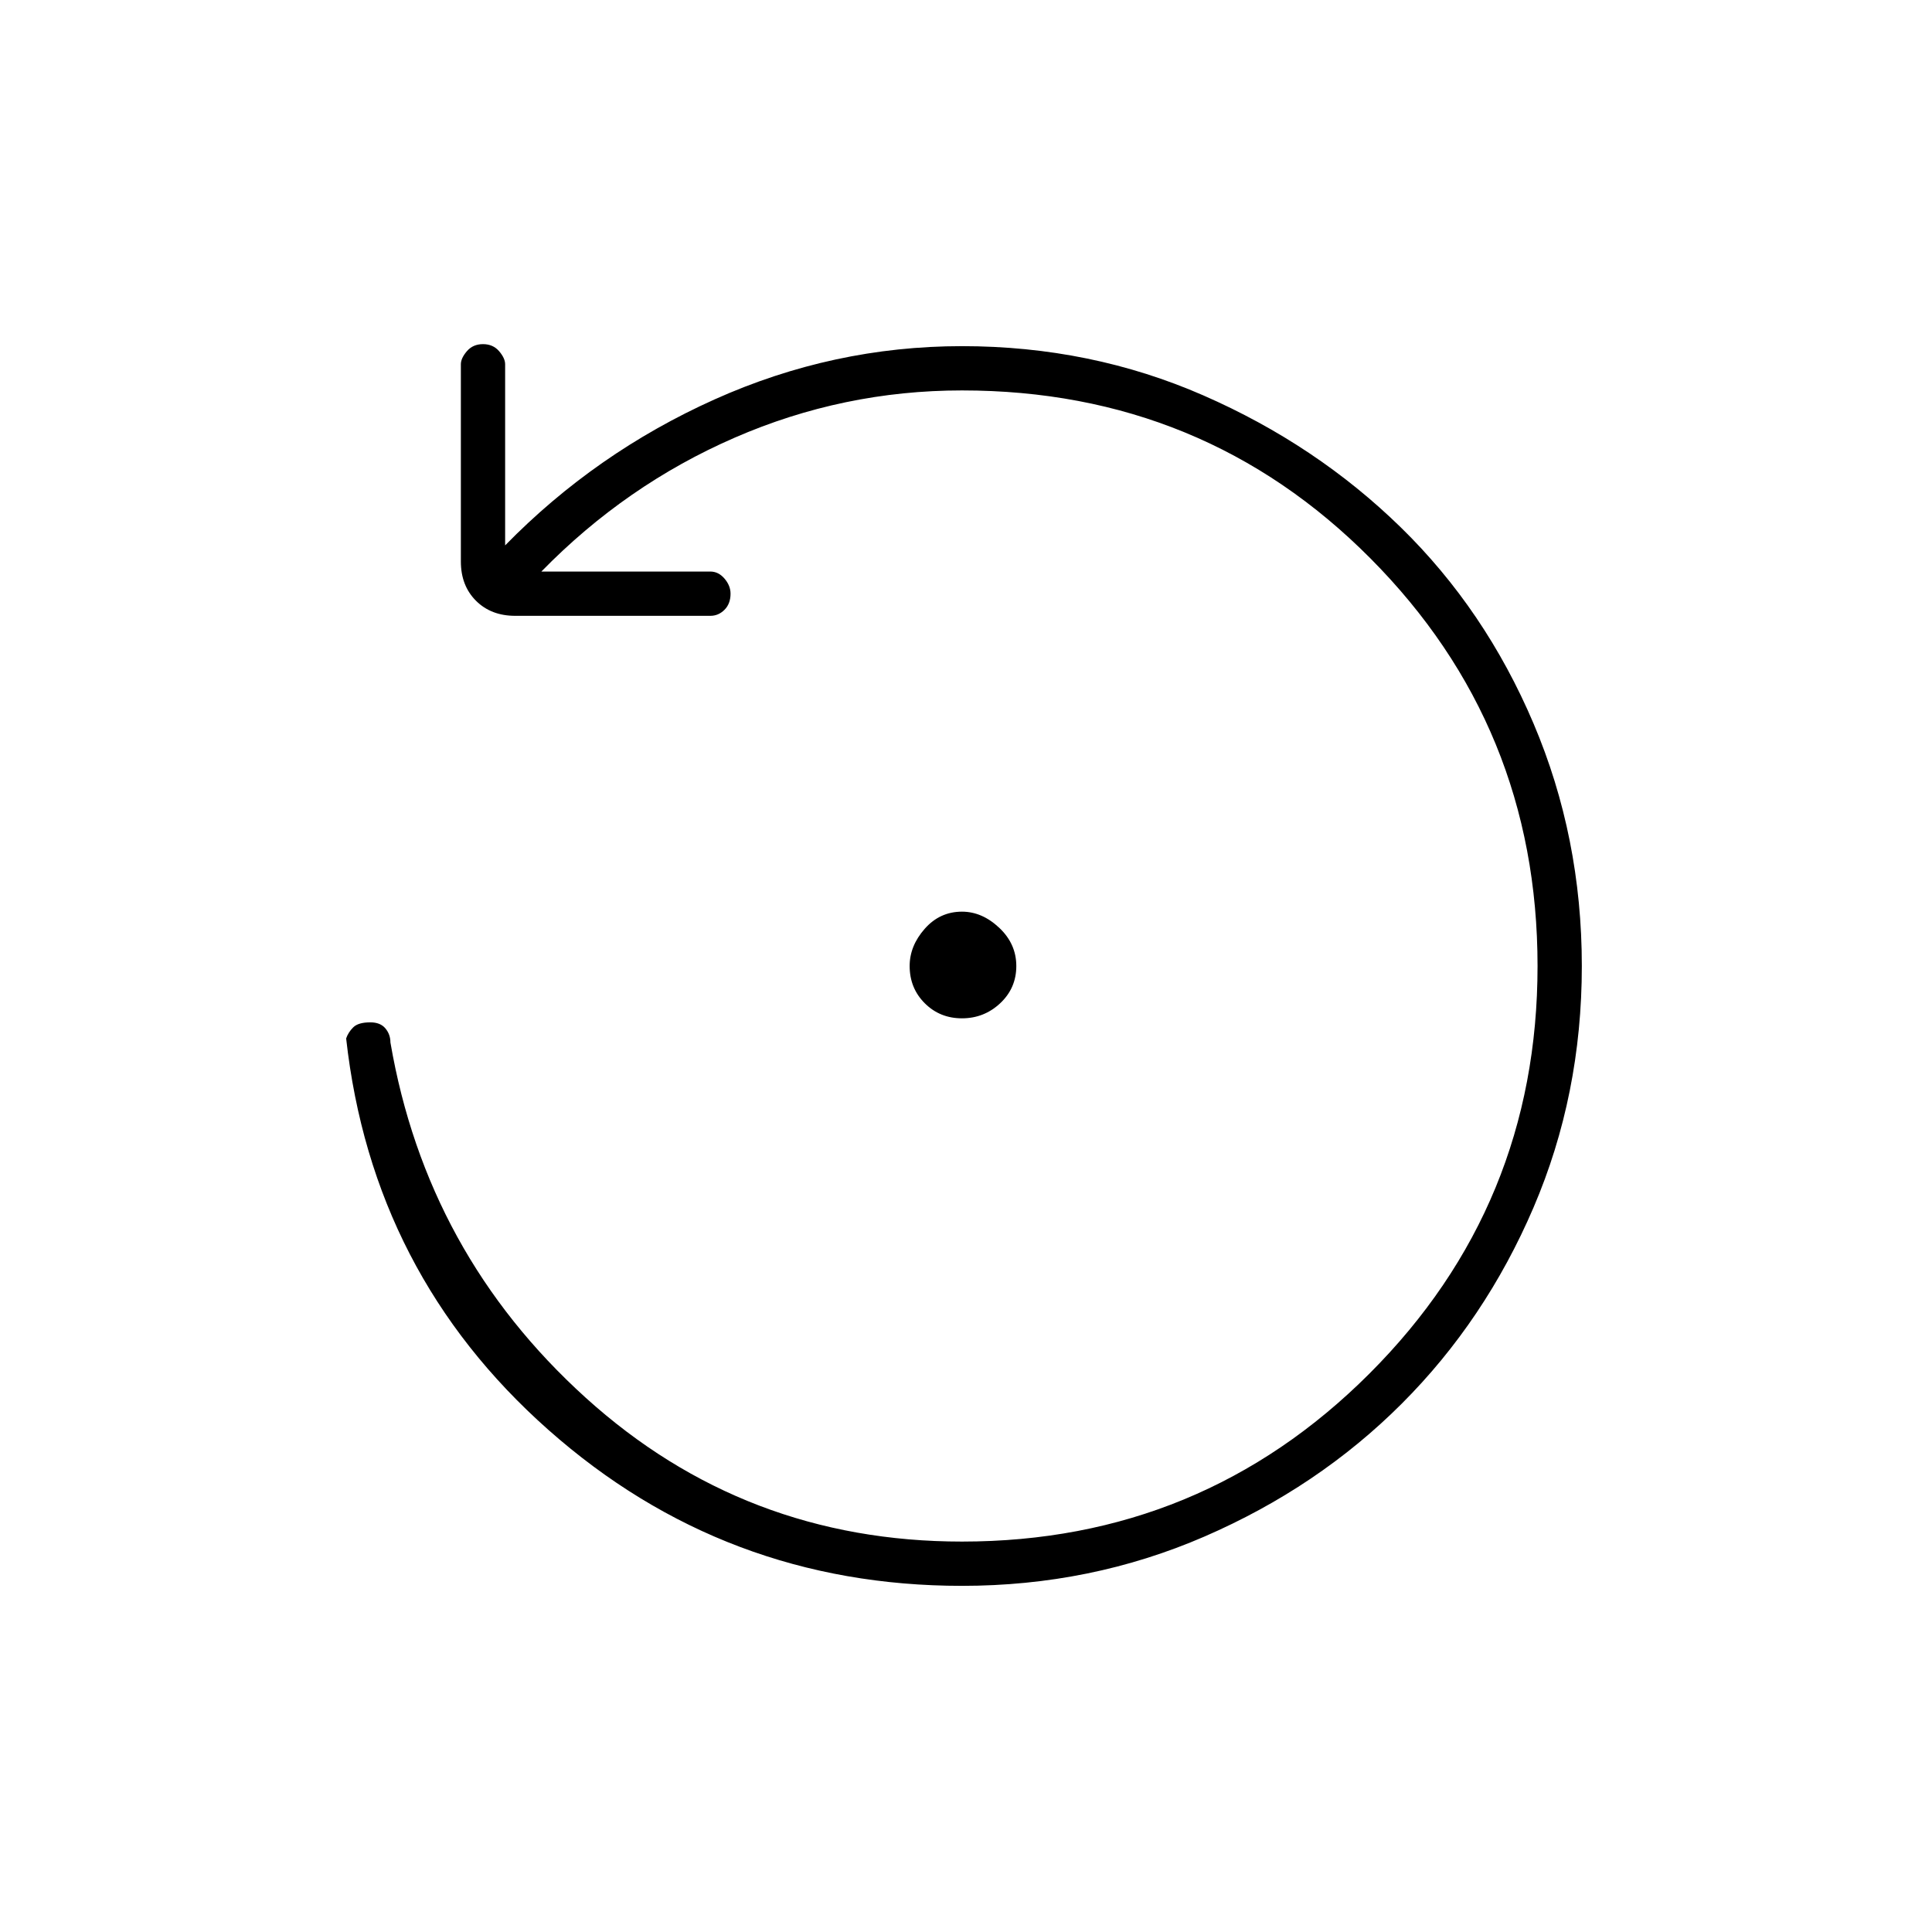 <svg xmlns="http://www.w3.org/2000/svg" height="48" width="48"><path d="M23.9 25.3q-.55 0-.925-.375T22.6 24q0-.5.375-.925.375-.425.925-.425.5 0 .925.4.425.4.425.95 0 .55-.4.925t-.95.375Zm0 14.1q-5.9 0-10.275-3.875T8.6 25.8q.05-.15.175-.275.125-.125.425-.125.25 0 .375.15t.125.35q.9 5.25 4.85 8.825Q18.5 38.3 23.9 38.3q5.95 0 10.125-4.175T38.2 24q0-5.95-4.15-10.125T23.9 9.7q-2.95 0-5.65 1.175t-4.8 3.325h4.2q.2 0 .35.175.15.175.15.375 0 .25-.15.4-.15.15-.35.15H12.8q-.6 0-.975-.375t-.375-.975v-4.9q0-.15.15-.325.15-.175.4-.175t.4.175q.15.175.15.325v4.5q2.25-2.3 5.2-3.625Q20.7 8.6 23.9 8.6t6 1.225q2.8 1.225 4.9 3.275 2.1 2.05 3.3 4.875Q39.3 20.8 39.3 24t-1.2 6q-1.2 2.8-3.275 4.875t-4.9 3.3Q27.1 39.4 23.9 39.4Z"/></svg>